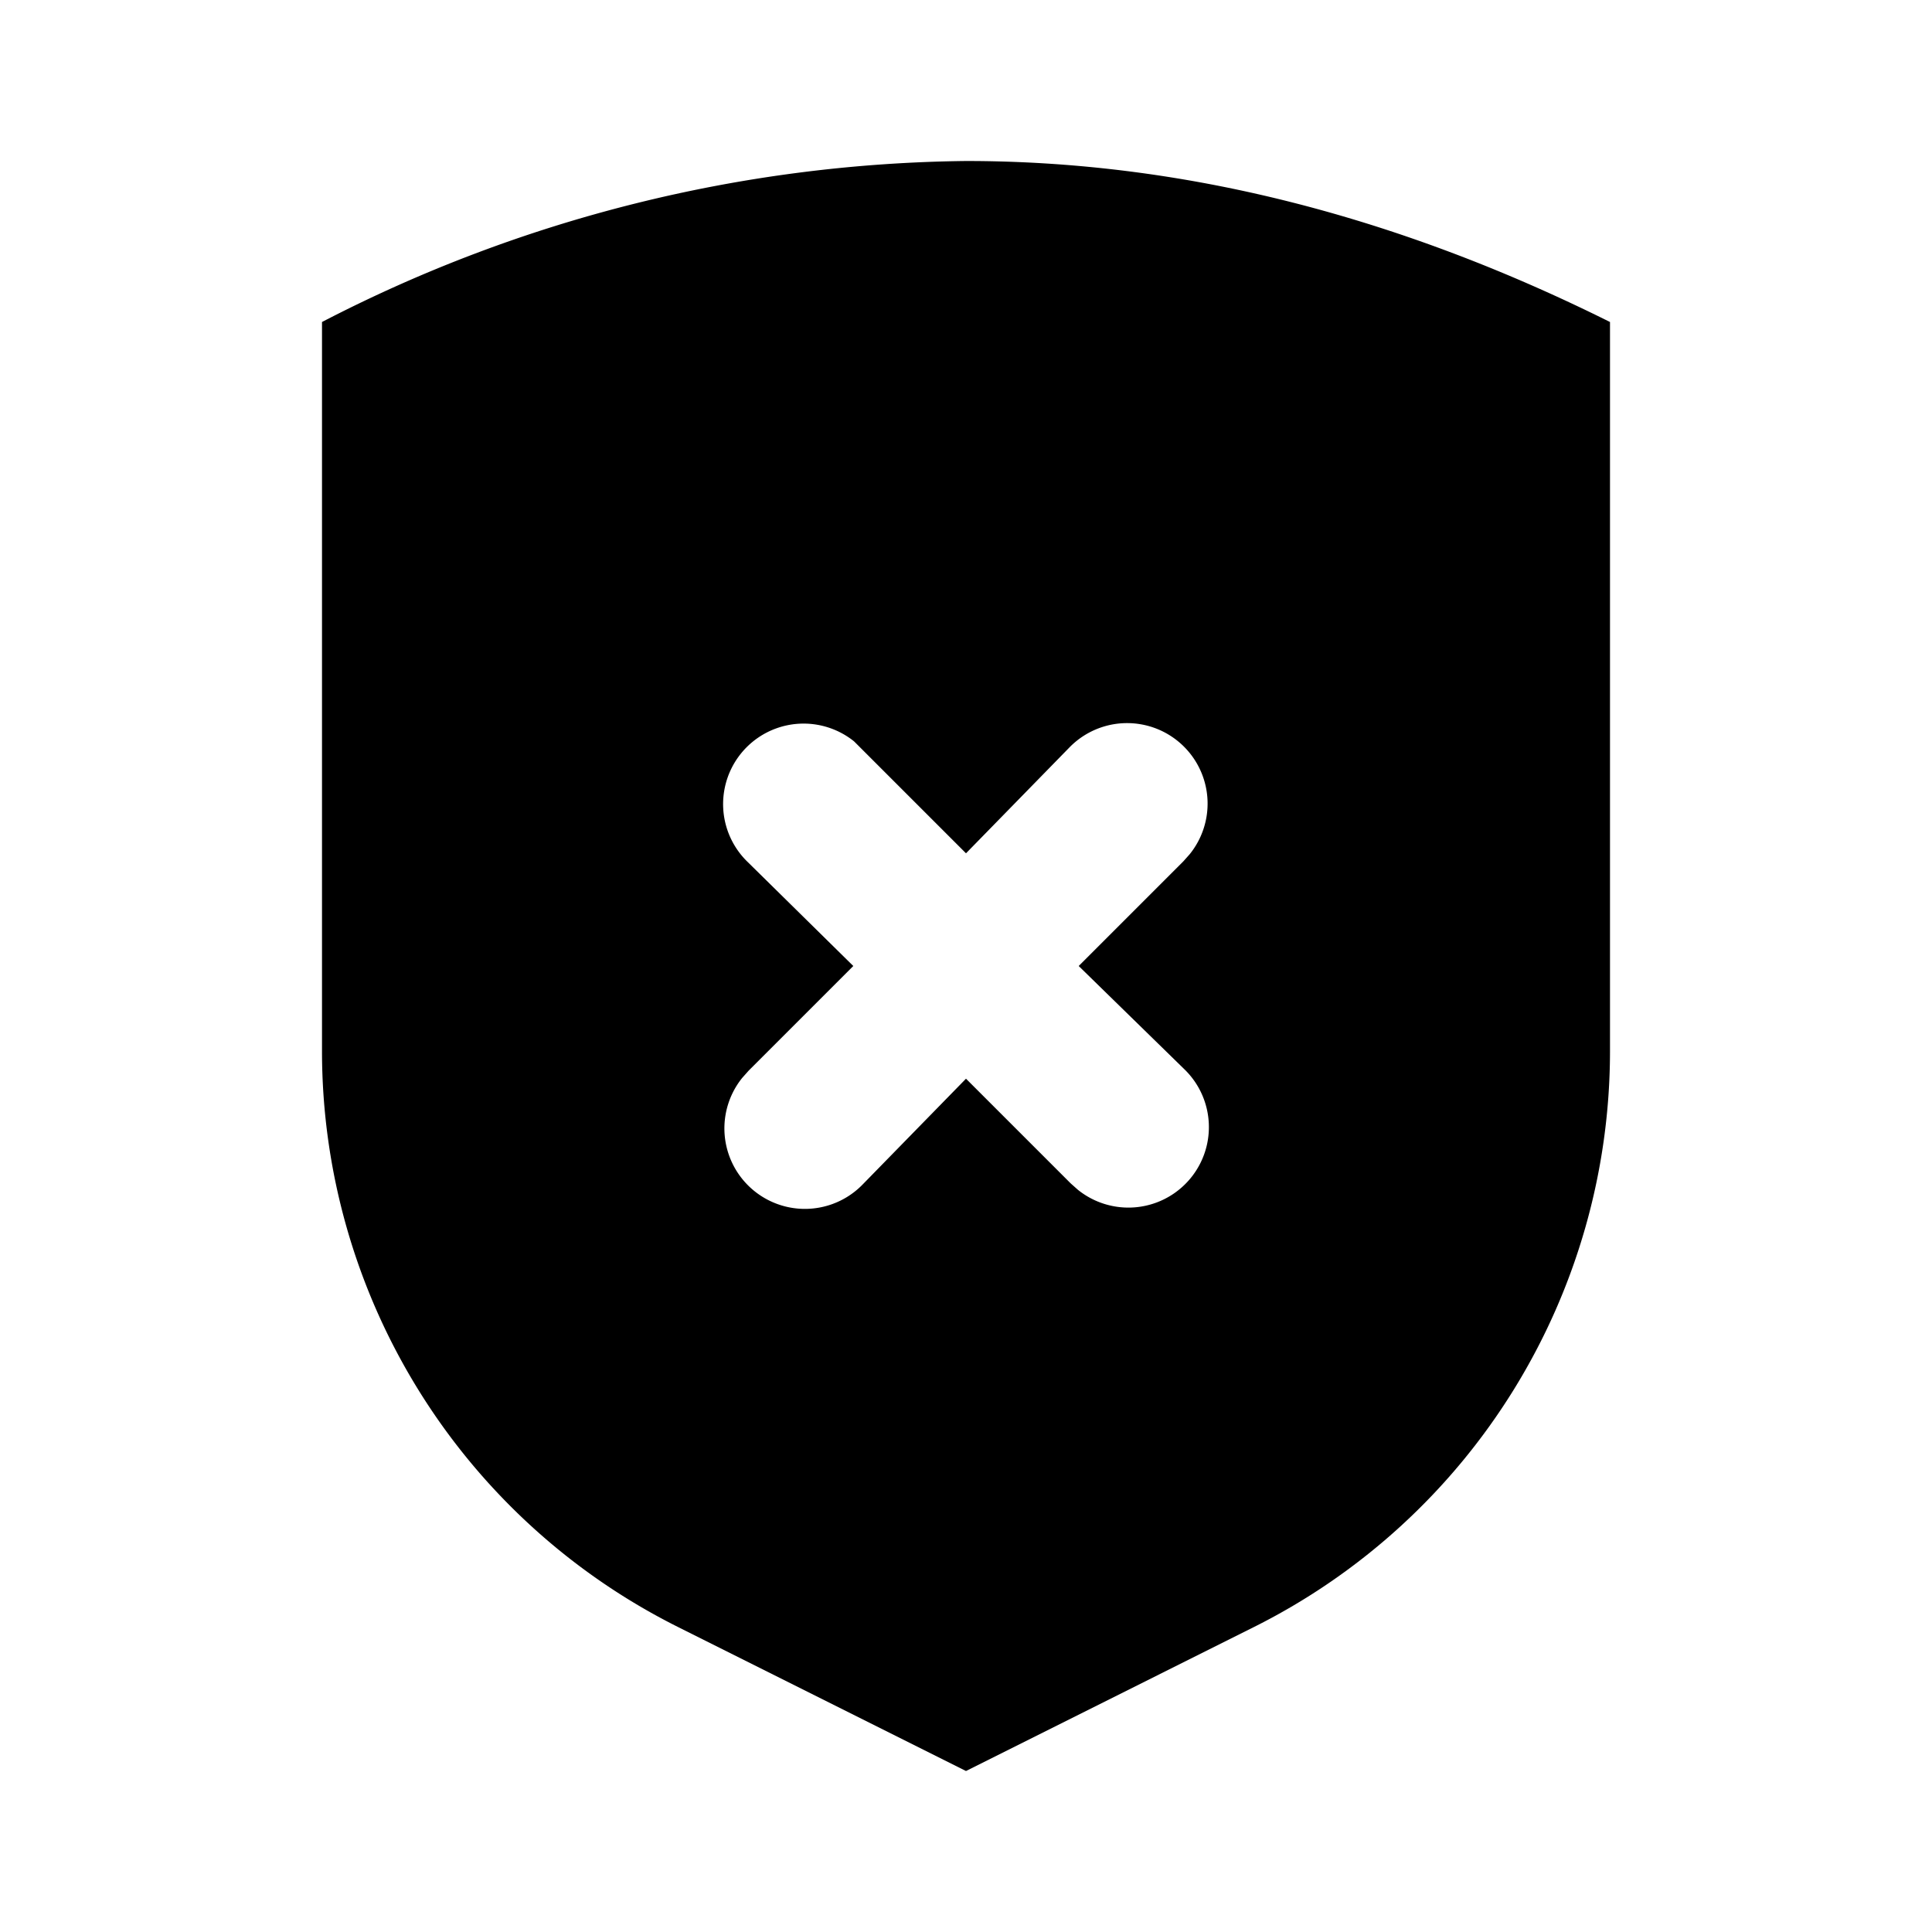 <svg xmlns="http://www.w3.org/2000/svg" viewBox="0 0 24 24">
  <path d="M12 2c2.67 0 5.33.67 8 2v9.06a8 8 0 01-4.42 7.15L12 22l-3.58-1.79A8 8 0 014 13.06V4a17.8 17.8 0 018-2zm-1.39 7.21a1 1 0 00-1.32 1.5L10.6 12l-1.3 1.3-.08.09a1 1 0 001.5 1.32L12 13.4l1.3 1.3.09.08a1 1 0 001.32-1.5L13.4 12l1.3-1.3.08-.09a1 1 0 00-1.5-1.32L12 10.6l-1.3-1.3z"/>
</svg>
